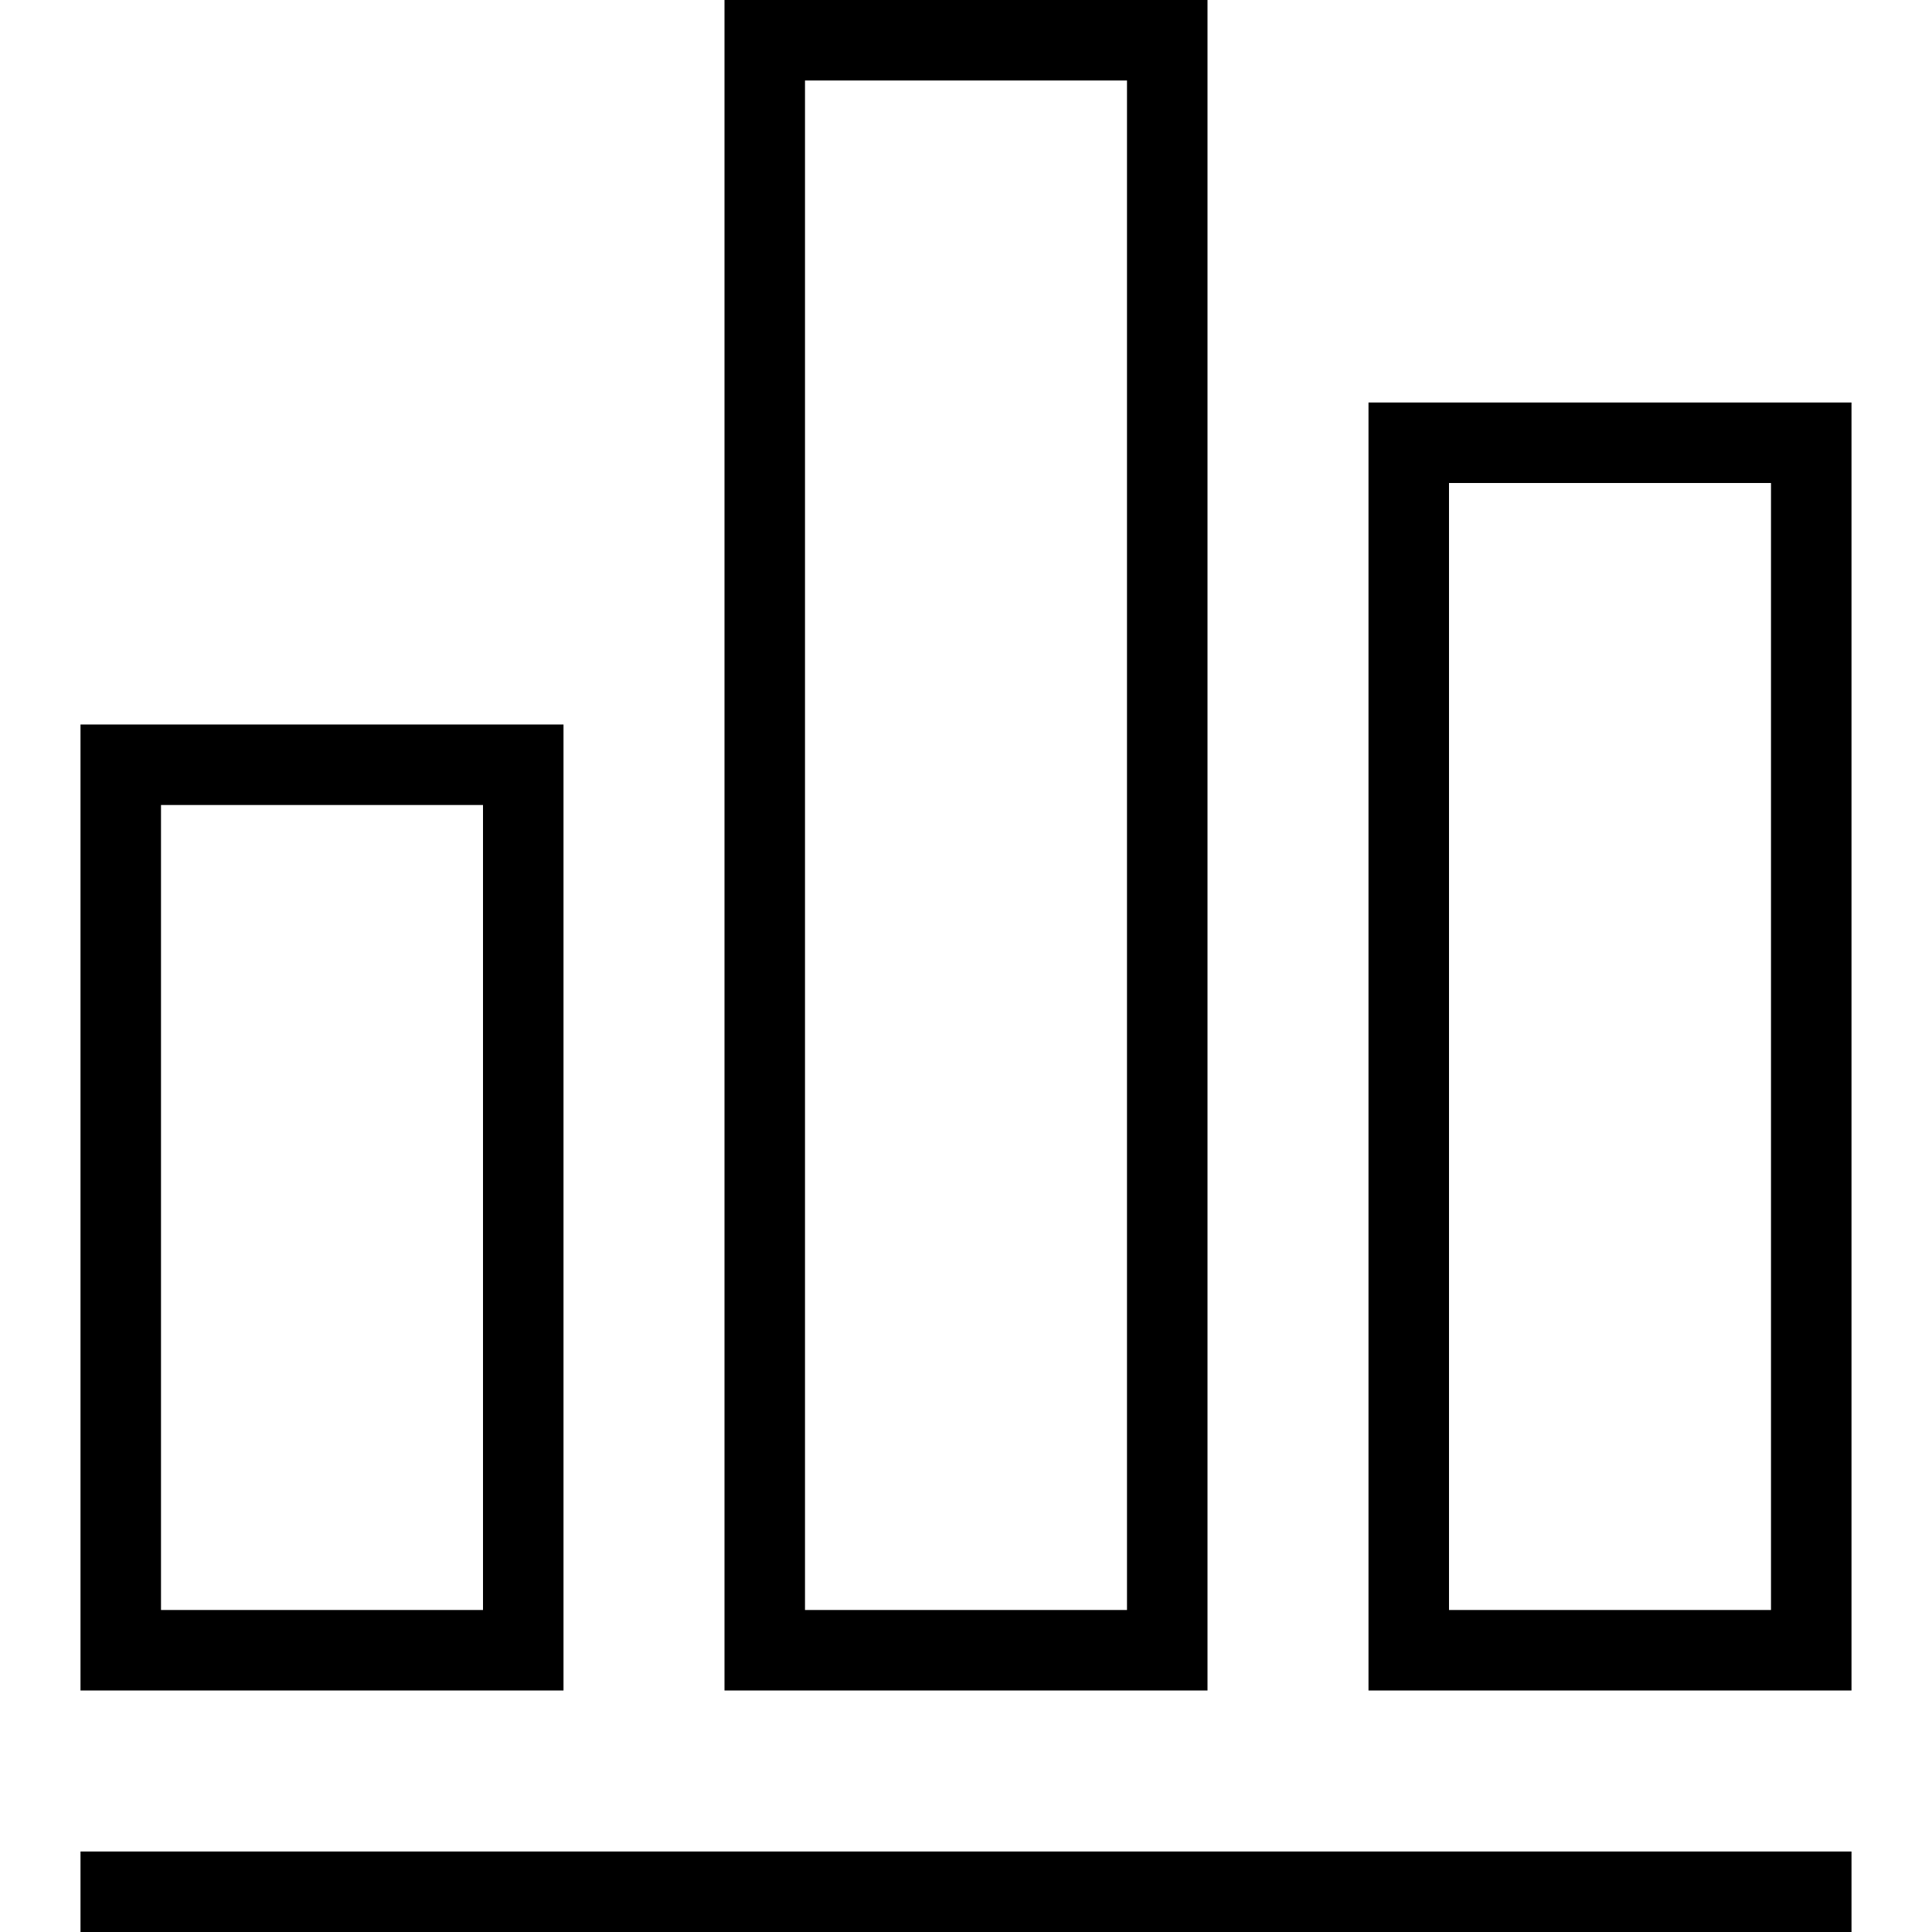 <svg xmlns="http://www.w3.org/2000/svg" width="24" height="24" viewBox="0 0 24 24"><g fill="none" stroke="currentColor" stroke-miterlimit="10"><path d="M1 23.5h22M17.5 5.5h5v15h-5zM9.5.5h5v20h-5zM1.5 9.5h5v11h-5z"/></g></svg>